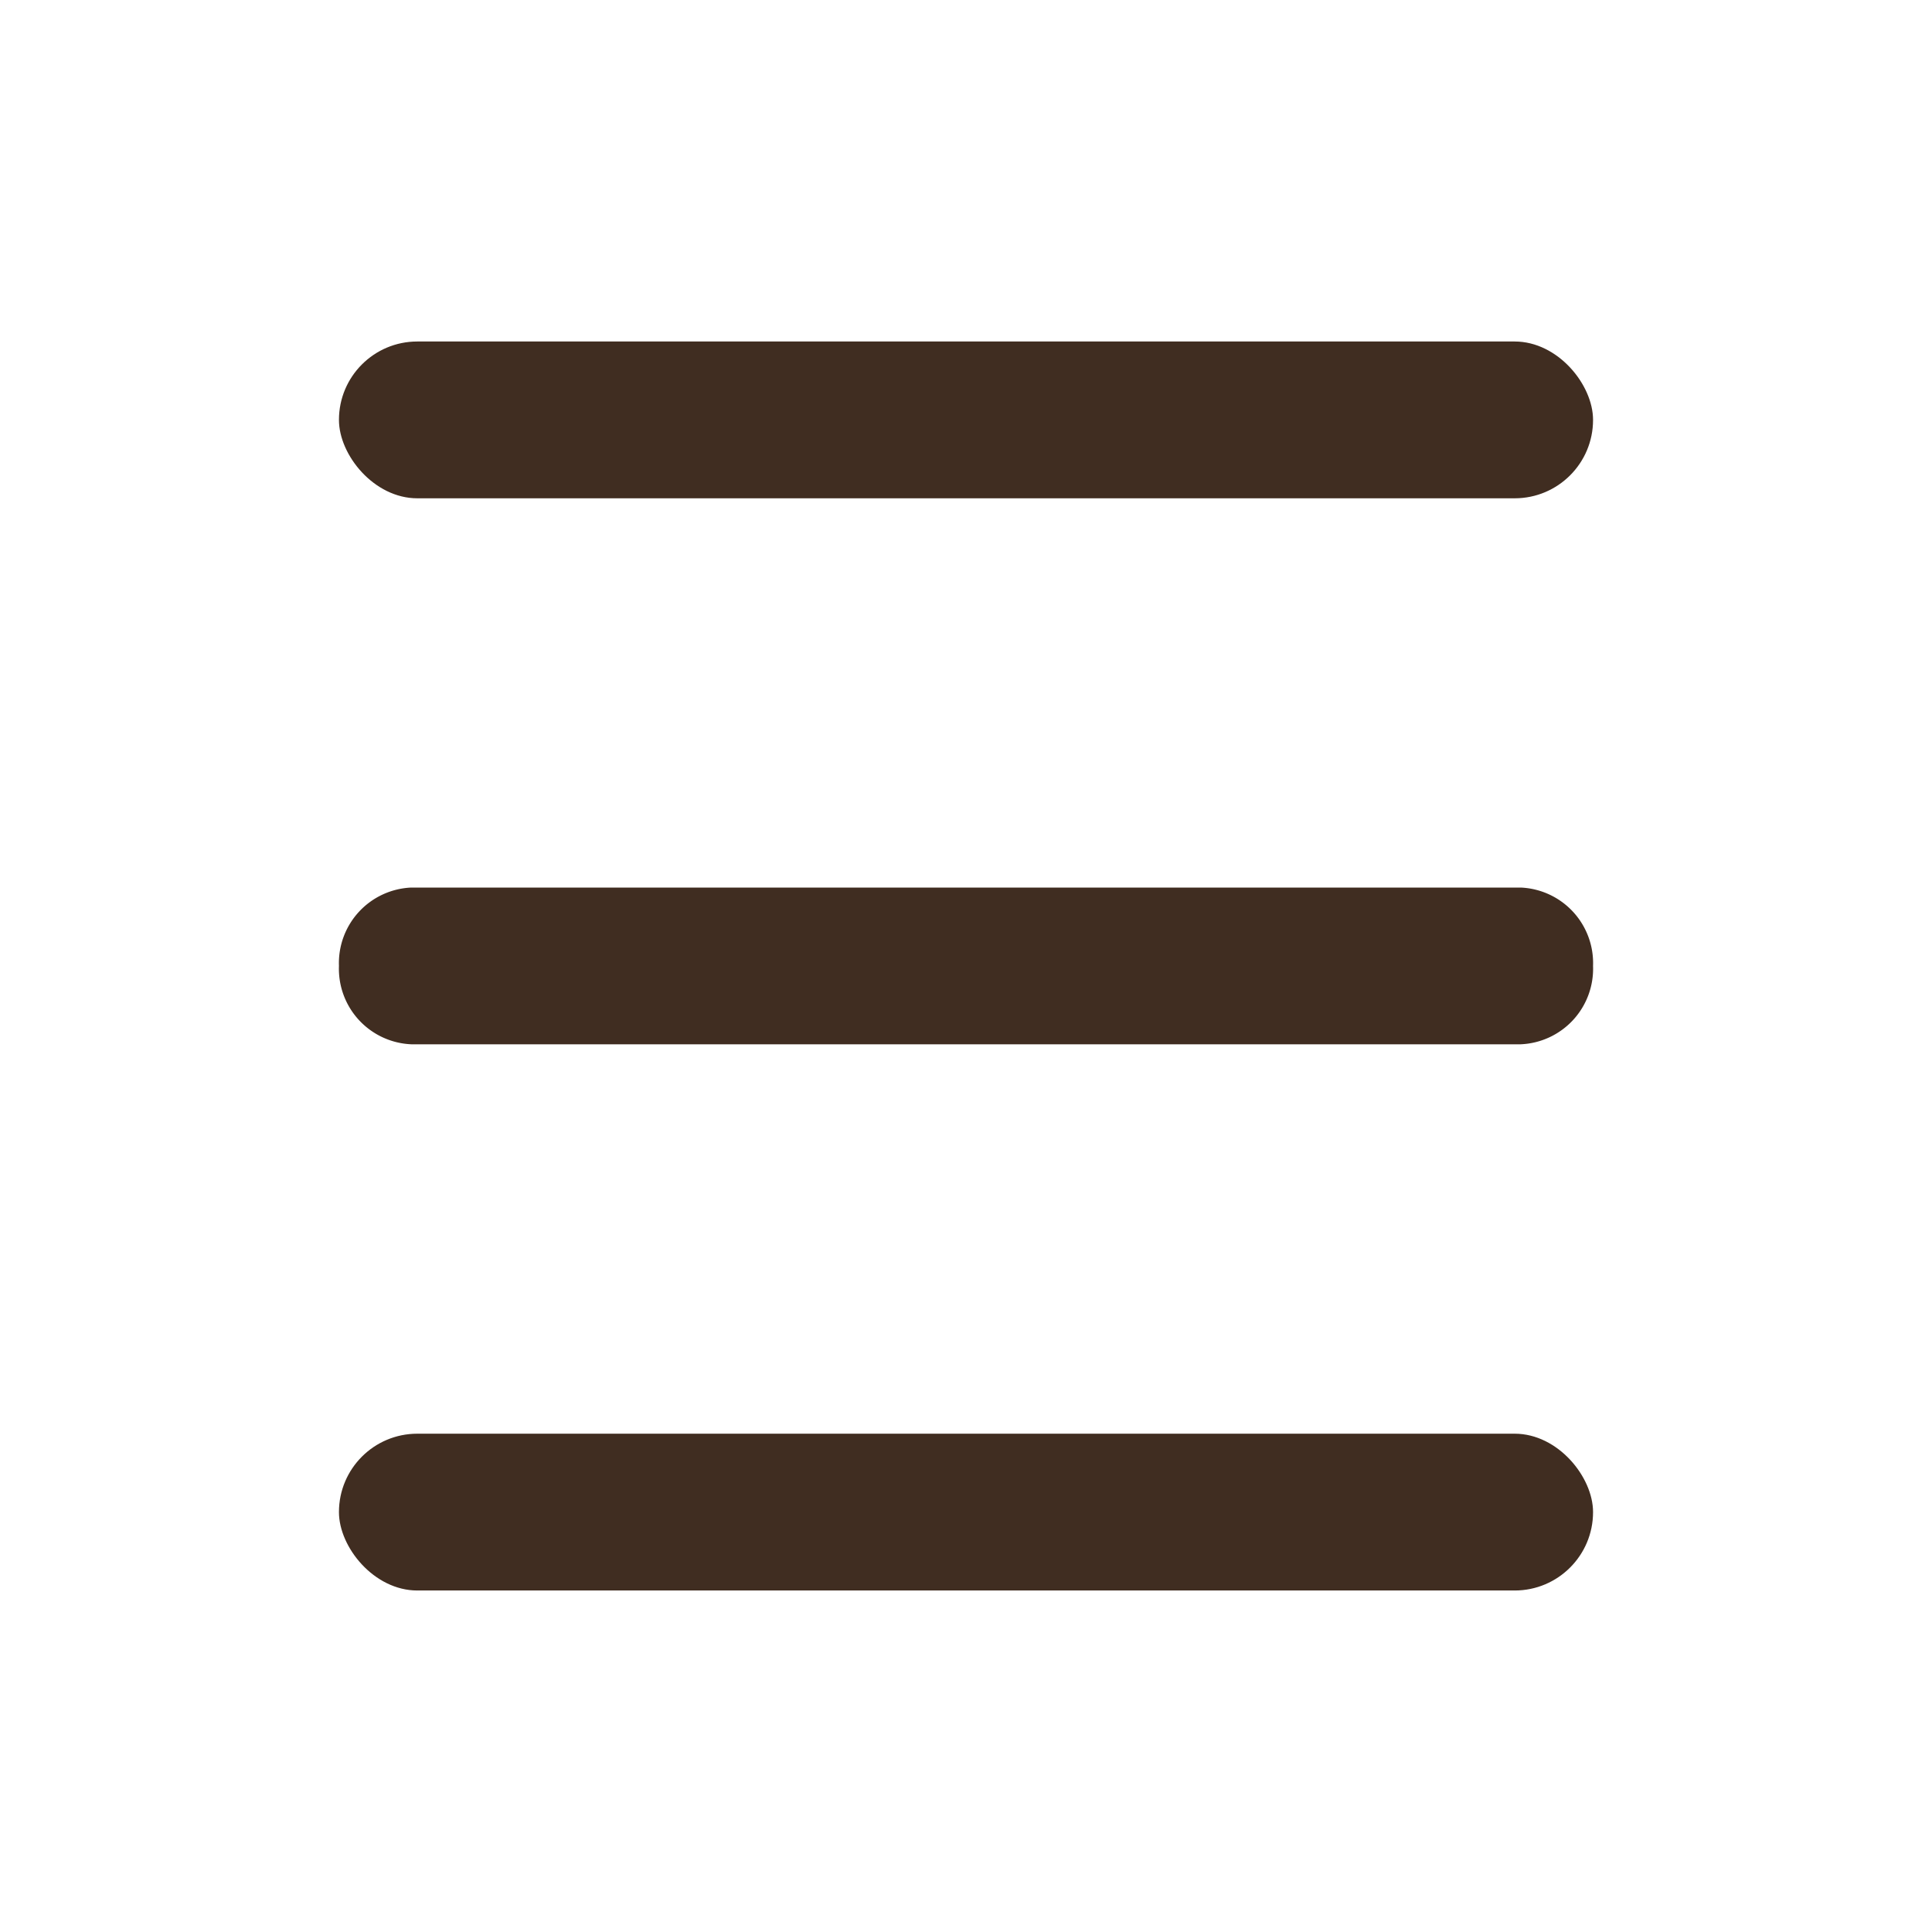 <svg xmlns="http://www.w3.org/2000/svg" width="25" height="25" viewBox="0 0 25 25">
  <g id="ic_mobile_menu" transform="translate(-80.5 -62.5)">
    <path id="패스_15243" data-name="패스 15243" d="M0,0H25V25H0Z" transform="translate(80.5 62.5)" fill="none"/>
    <g id="그룹_1849" data-name="그룹 1849" transform="translate(84.886 66.919)">
      <rect id="사각형_397" data-name="사각형 397" width="16.228" height="2.029" rx="1.014" fill="#402d21"/>
      <path id="패스_15239" data-name="패스 15239" d="M.936,0H15.292a.978.978,0,0,1,.936,1.014.978.978,0,0,1-.936,1.014H.936A.978.978,0,0,1,0,1.014.978.978,0,0,1,.936,0Z" transform="translate(0 7.066)" fill="#402d21"/>
      <rect id="사각형_399" data-name="사각형 399" width="16.228" height="2.029" rx="1.014" transform="translate(0 14.133)" fill="#402d21"/>
    </g>
  </g>
</svg>
